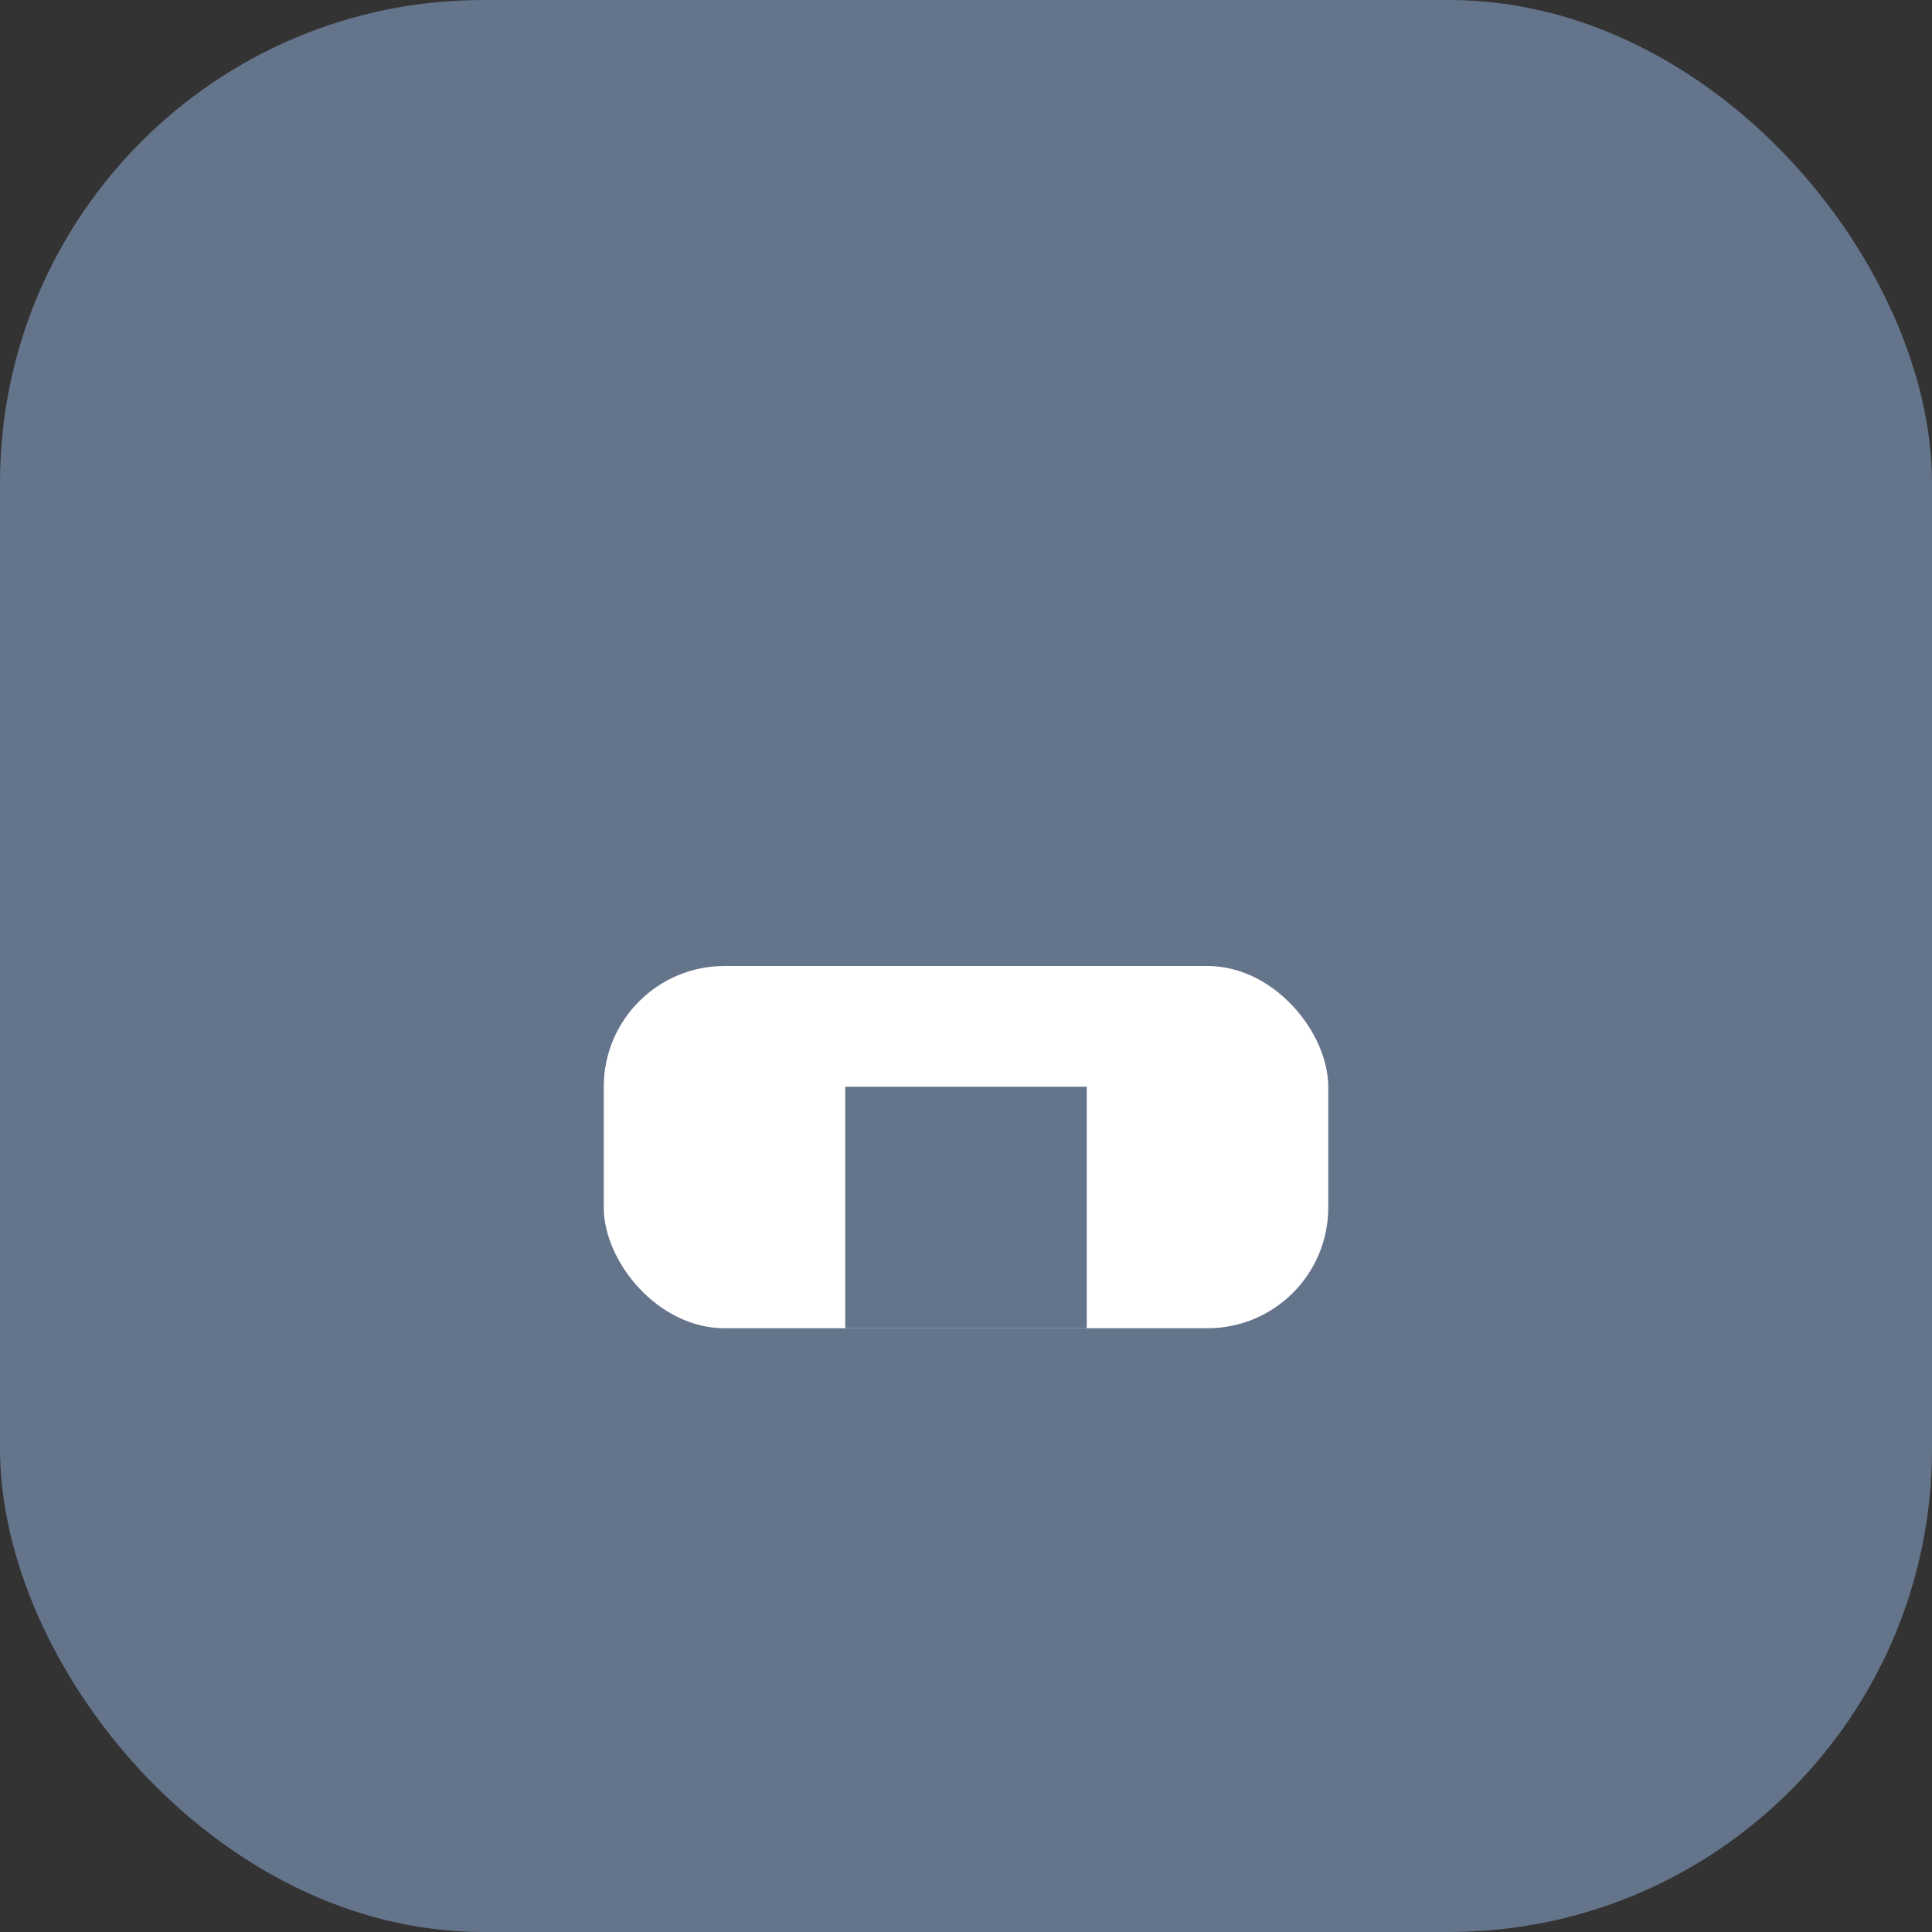<svg xmlns="http://www.w3.org/2000/svg" width="32" height="32" viewBox="0 0 32 32"><rect x="0" y="0" width="32" height="32" fill="#333333" stroke="none"/><g><rect width="32" height="32" rx="8" fill="#64748b"/><rect x="10" y="16" width="12" height="6" rx="2" fill="#fff"/><rect x="14" y="18" width="4" height="4" fill="#64748b"/></g></svg>
